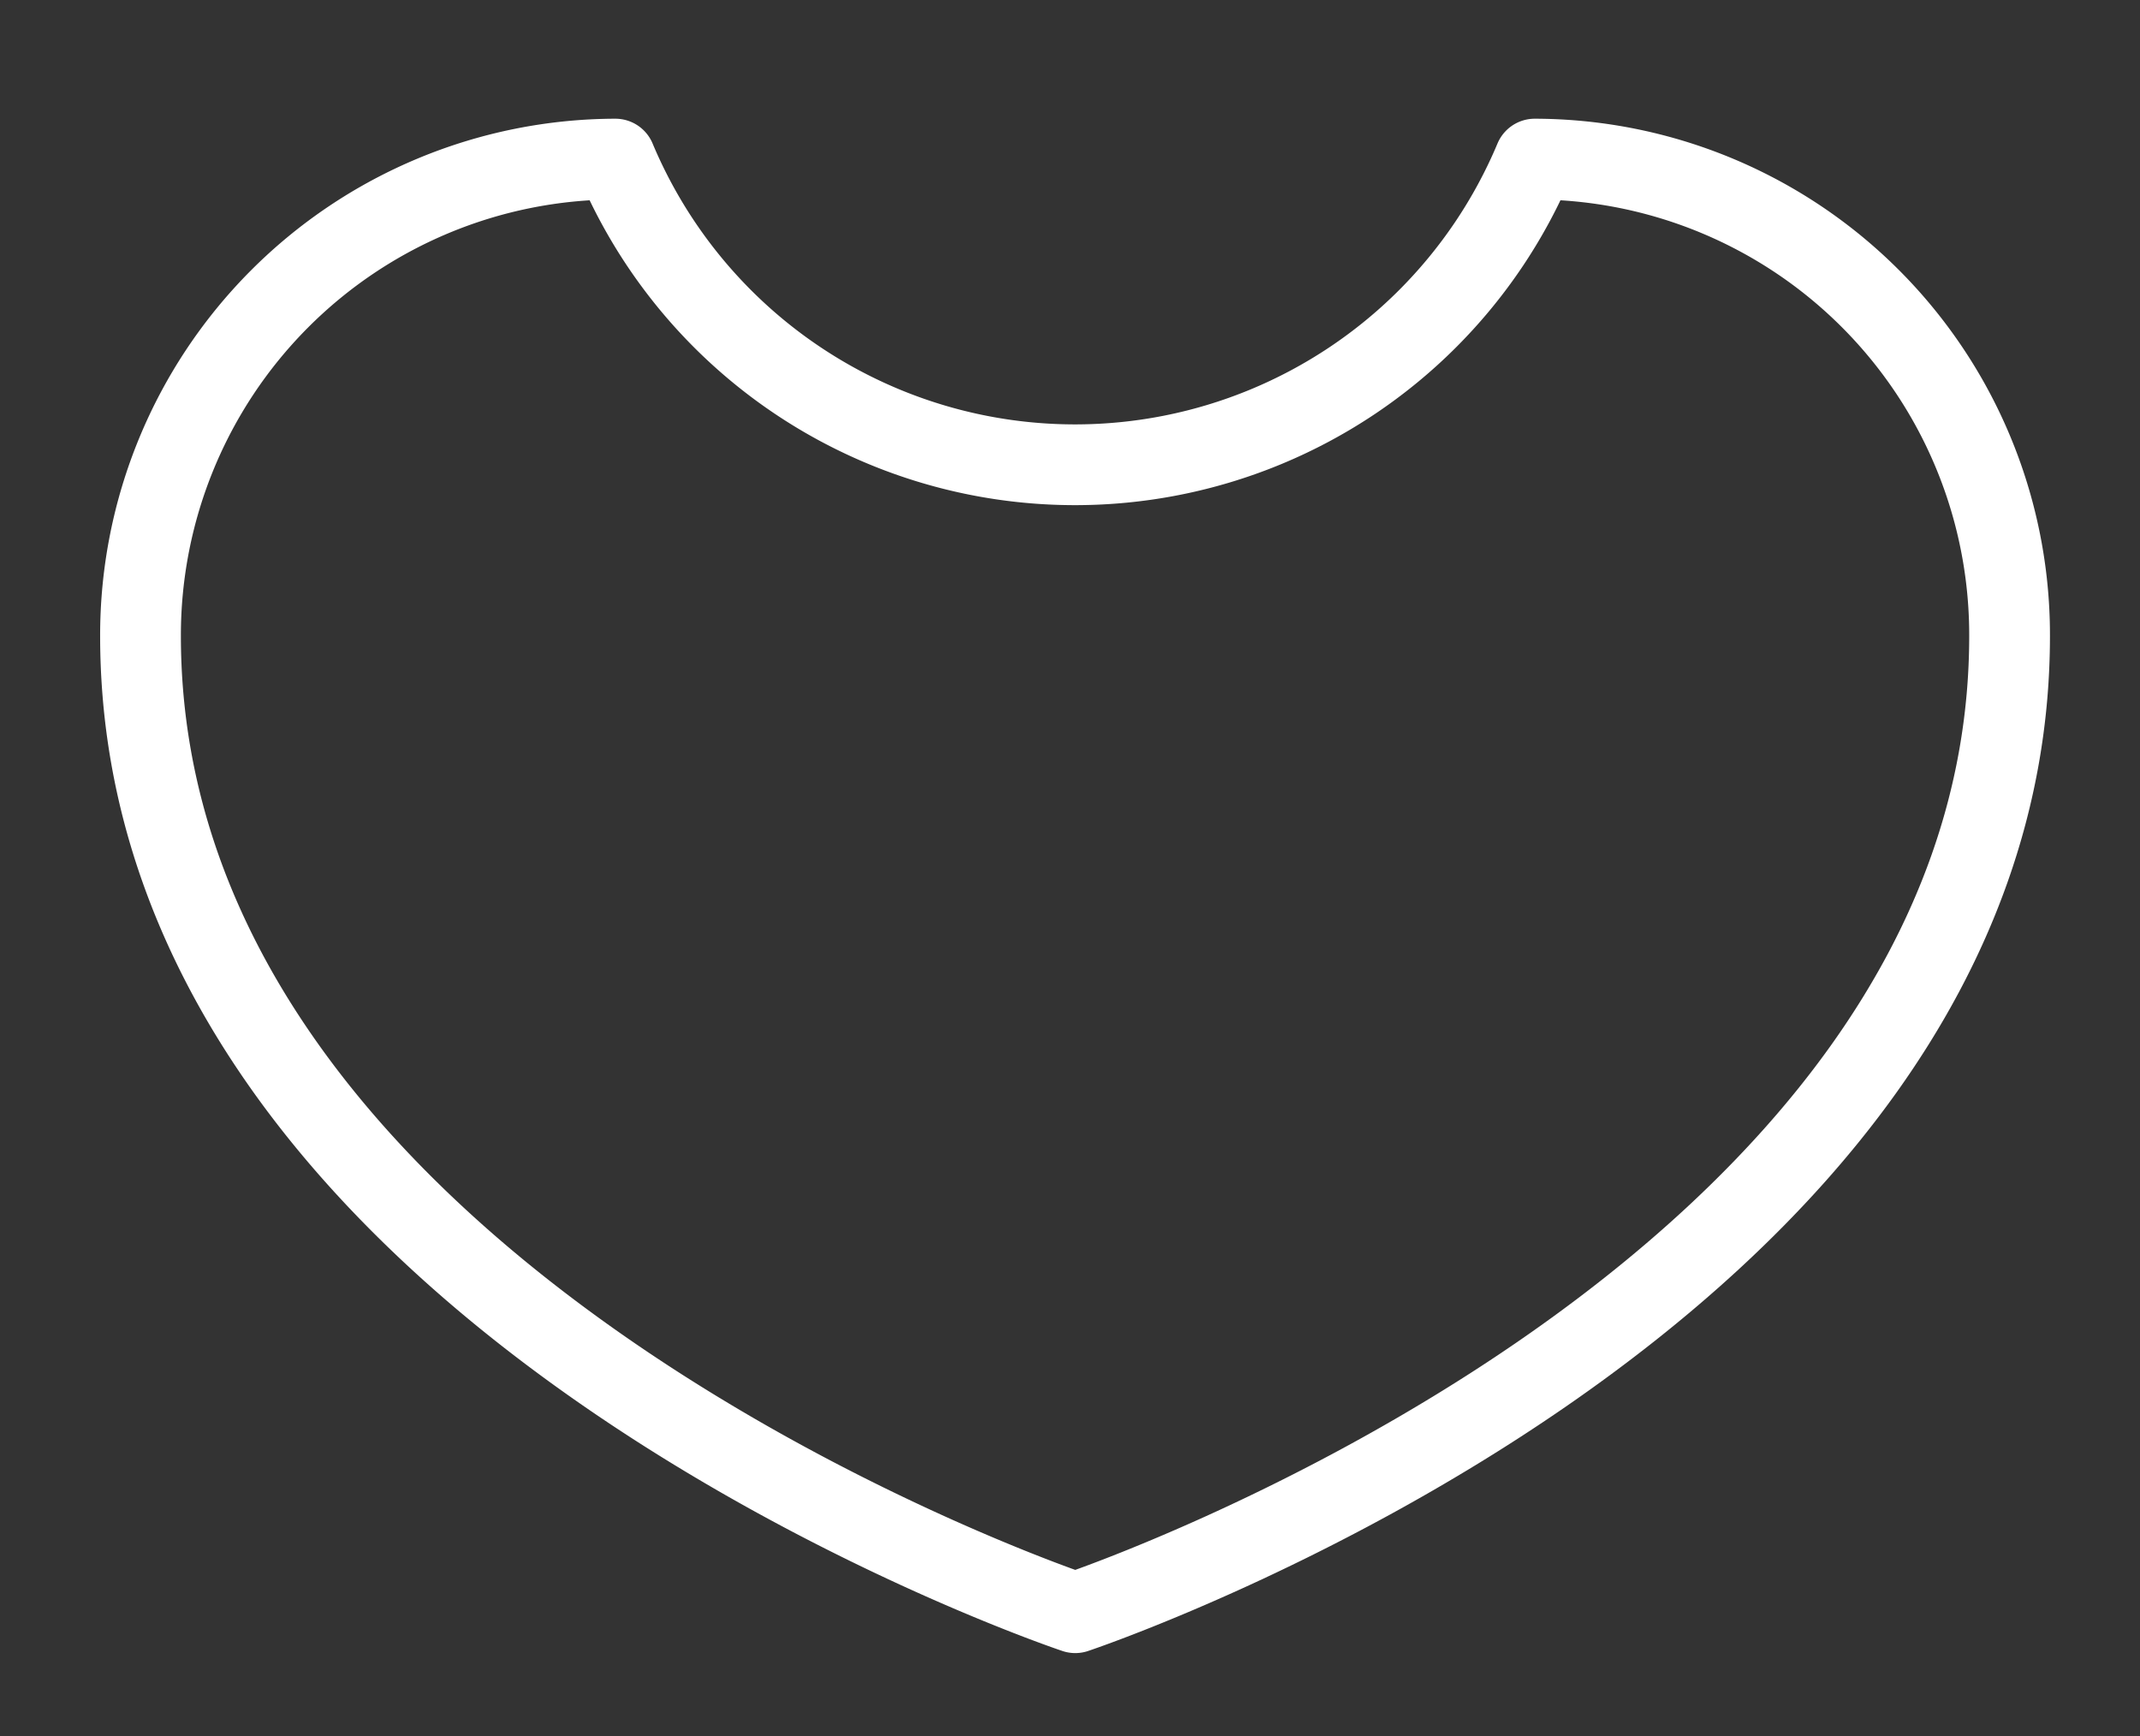 <svg xmlns="http://www.w3.org/2000/svg" width="53" height="43" viewBox="0 0 53 43">
  <rect x="0" y="0" width="53" height="43" fill="#333333" stroke="none"/>
  <defs>
    <style>
      .cls-1 {
        fill: #52bfa8;
        fill-opacity: 0;
        stroke: #fff;
        stroke-linejoin: round;
        stroke-width: 2px;
        fill-rule: evenodd;
      }
    </style>
  </defs>
  <path id="_-e-heart_stroke" data-name="-e-heart_stroke" class="cls-1" d="M2867.01,2243.94a12.346,12.346,0,0,1-22.77,0,11.79,11.79,0,0,0-11.76,11.81c0,16.47,23.15,24.19,23.15,24.19s23.14-7.72,23.14-24.19A11.783,11.783,0,0,0,2867.01,2243.94Z" transform="translate(-2829 -2240)"/>
</svg>
